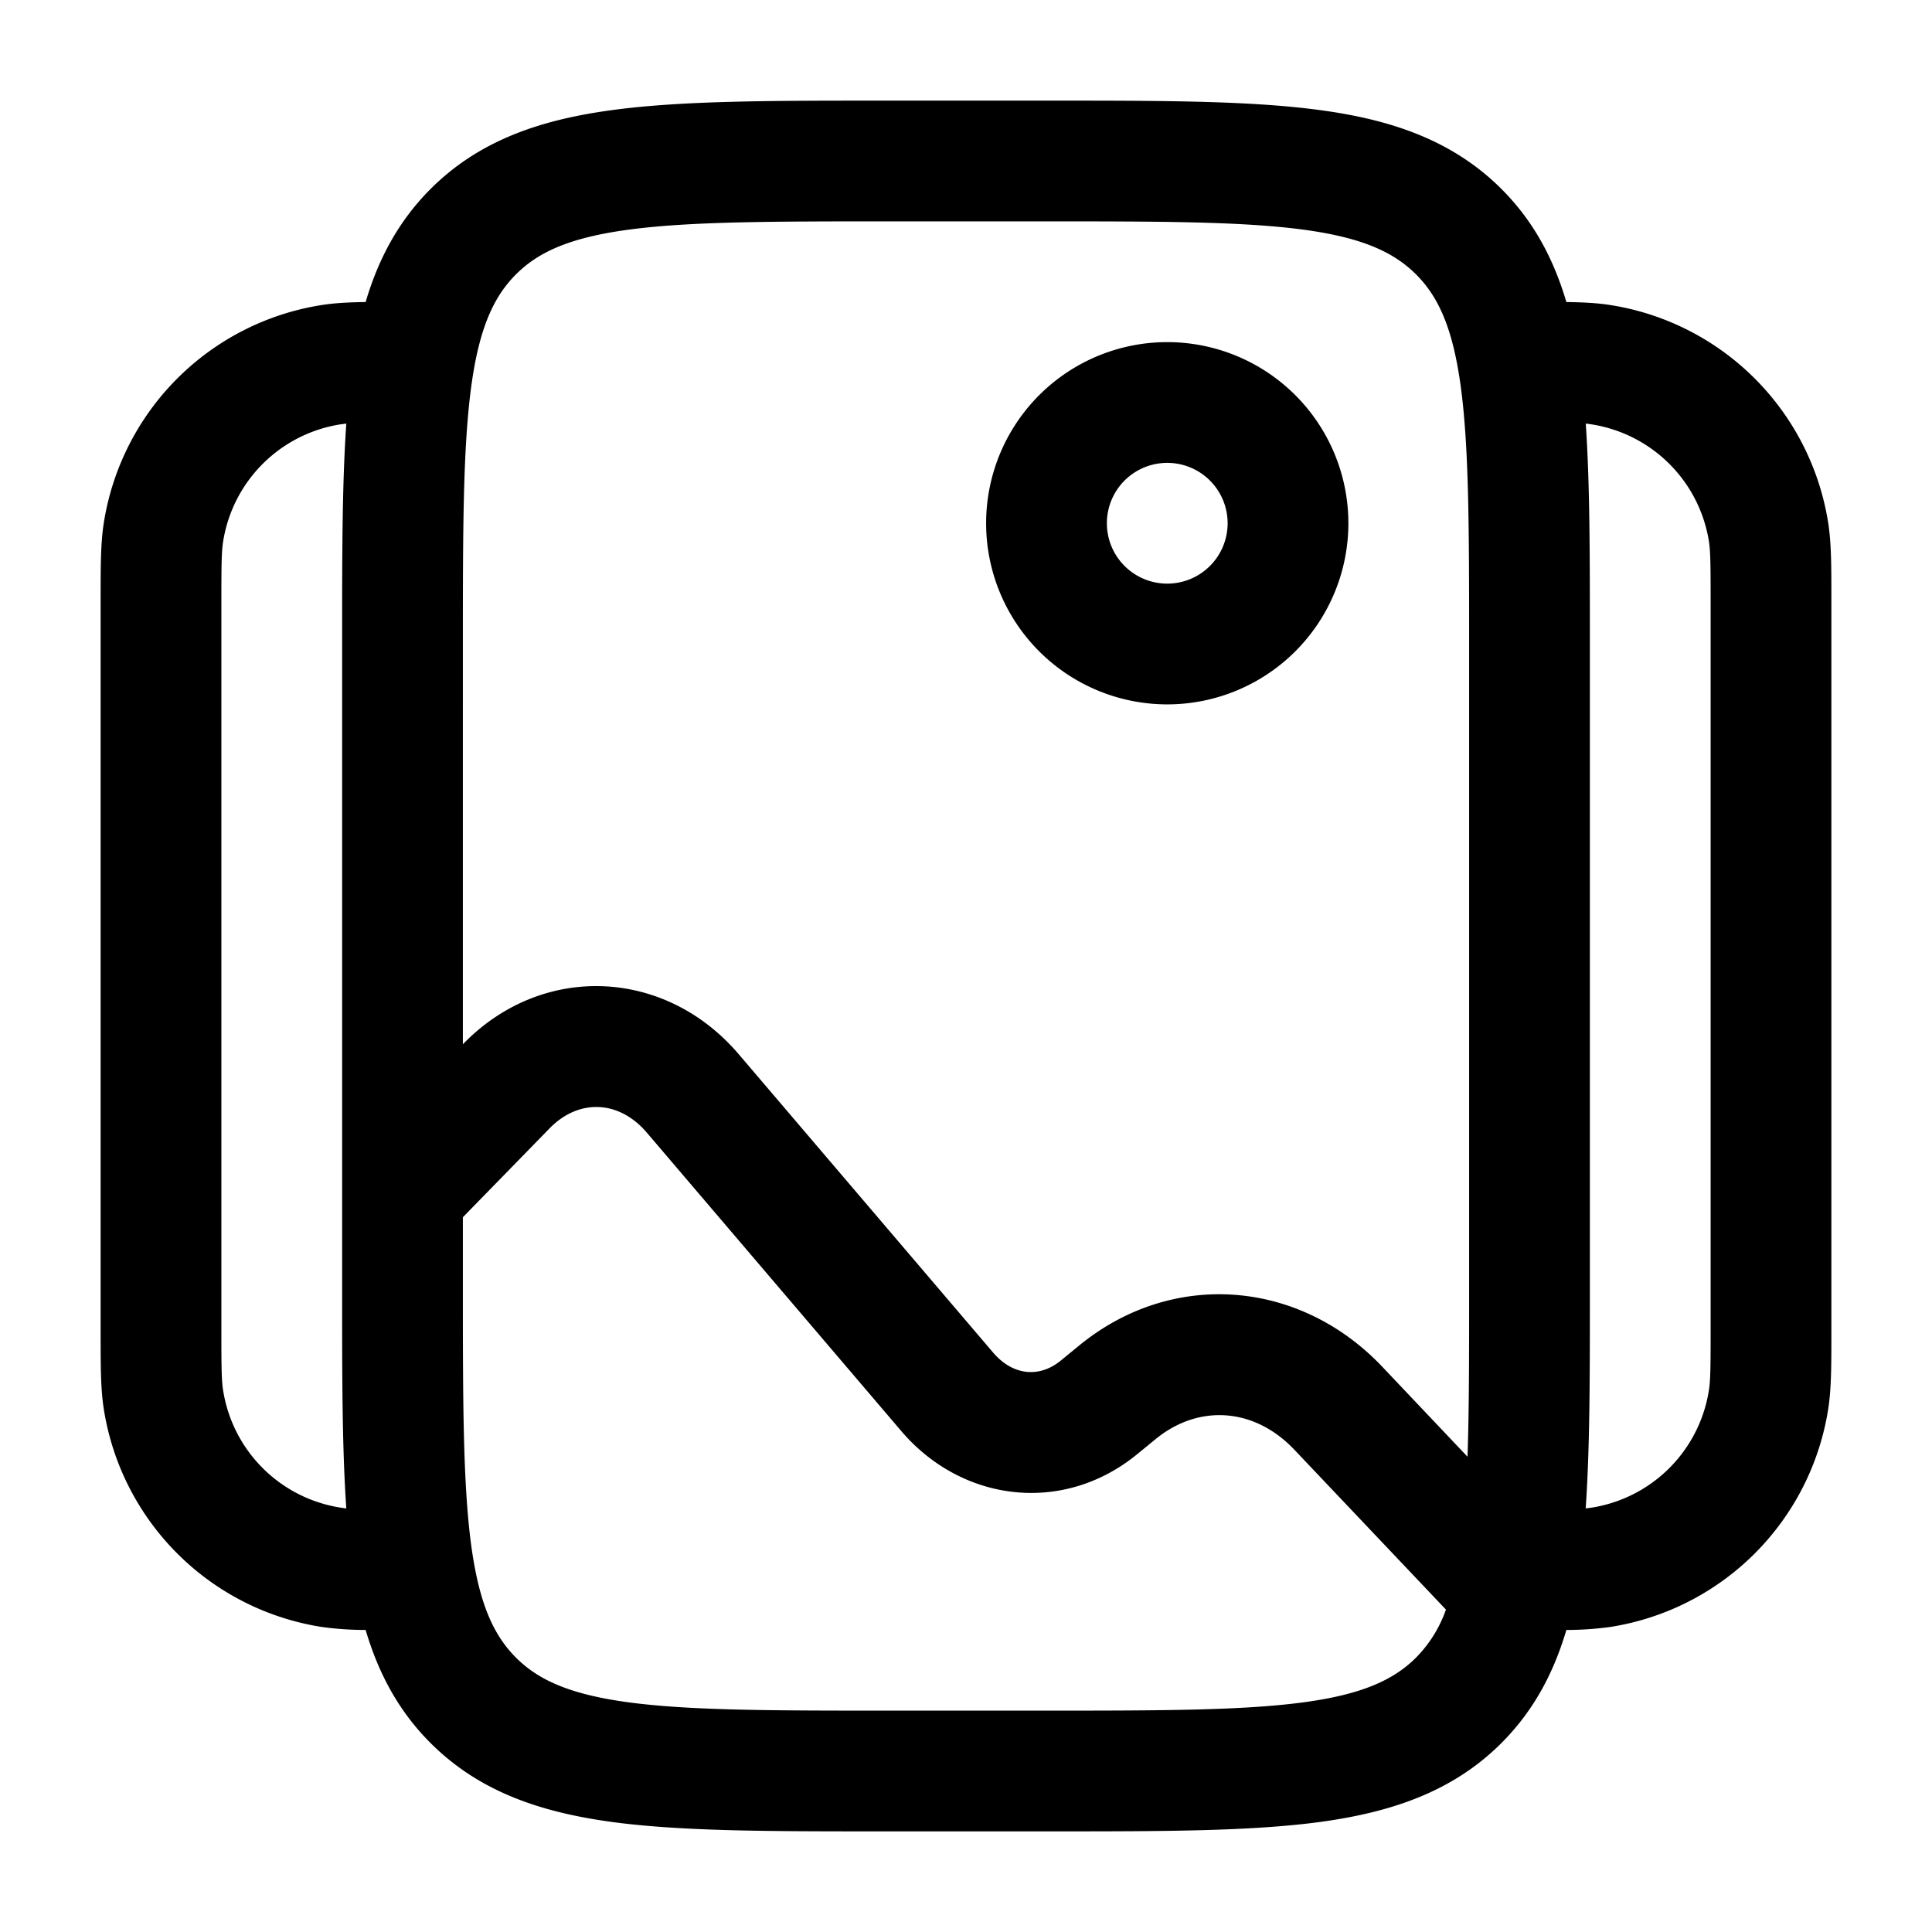 <svg viewBox="0 0 24 24"><path fill="currentColor" fill-rule="evenodd" d="M10.945 1.25h2.11c1.367 0 2.47 0 3.337.117c.9.12 1.658.38 2.26.981c.4.4.648.87.806 1.404c.211.003.388.012.55.038a3.25 3.25 0 0 1 2.702 2.702c.04.253.04.542.04.943v9.13c0 .401 0 .69-.04.943a3.25 3.25 0 0 1-2.702 2.702a4 4 0 0 1-.55.038c-.158.534-.406 1.003-.806 1.404c-.602.602-1.36.86-2.26.982c-.867.116-1.97.116-3.337.116h-2.11c-1.367 0-2.47 0-3.337-.116c-.9-.122-1.658-.38-2.26-.982c-.4-.4-.648-.87-.806-1.404a4 4 0 0 1-.55-.038a3.25 3.25 0 0 1-2.702-2.702c-.04-.253-.04-.542-.04-.943v-9.13c0-.401 0-.69.04-.943A3.25 3.25 0 0 1 3.992 3.79c.162-.026.339-.035.55-.038c.158-.534.406-1.003.806-1.404c.602-.602 1.36-.86 2.26-.981c.867-.117 1.97-.117 3.337-.117M4.302 5.262l-.076.01a1.75 1.75 0 0 0-1.454 1.454c-.02.122-.022.28-.022.774v9c0 .493.002.652.022.774a1.75 1.75 0 0 0 1.53 1.464c-.052-.749-.052-1.639-.052-2.683v-8.11c0-1.044 0-1.934.052-2.683m1.448 9.859V16c0 1.435.002 2.436.103 3.192c.099.734.28 1.122.556 1.399c.277.277.665.457 1.4.556c.754.101 1.756.103 3.191.103h2c1.435 0 2.437-.002 3.192-.103c.734-.099 1.122-.28 1.399-.556a1.6 1.6 0 0 0 .371-.596L16.08 18.01c-.503-.531-1.198-.567-1.728-.13l-.22.18c-.916.755-2.177.607-2.937-.284l-3.16-3.706c-.35-.41-.85-.42-1.207-.054zm12.48 2.975l-1.06-1.119c-1.03-1.085-2.615-1.21-3.772-.256l-.22.18c-.255.211-.588.198-.842-.1l-3.16-3.706c-.912-1.069-2.437-1.138-3.422-.127l-.004.004V8c0-1.435.002-2.437.103-3.192c.099-.734.28-1.122.556-1.399c.277-.277.665-.457 1.4-.556c.754-.101 1.756-.103 3.191-.103h2c1.435 0 2.437.002 3.192.103c.734.099 1.122.28 1.399.556c.277.277.457.665.556 1.4c.101.754.103 1.756.103 3.191v8c0 .833 0 1.519-.02 2.096m1.468.642l.076-.01a1.75 1.75 0 0 0 1.454-1.454c.02-.122.022-.28.022-.774v-9c0-.493-.002-.652-.021-.774a1.75 1.75 0 0 0-1.53-1.464c.051.749.051 1.639.051 2.683v8.11c0 1.044 0 1.934-.052 2.683M14.5 5.75a.75.75 0 1 0 0 1.5a.75.75 0 0 0 0-1.5m-2.25.75a2.25 2.25 0 1 1 4.5 0a2.25 2.25 0 0 1-4.5 0" clip-rule="evenodd"/></svg>